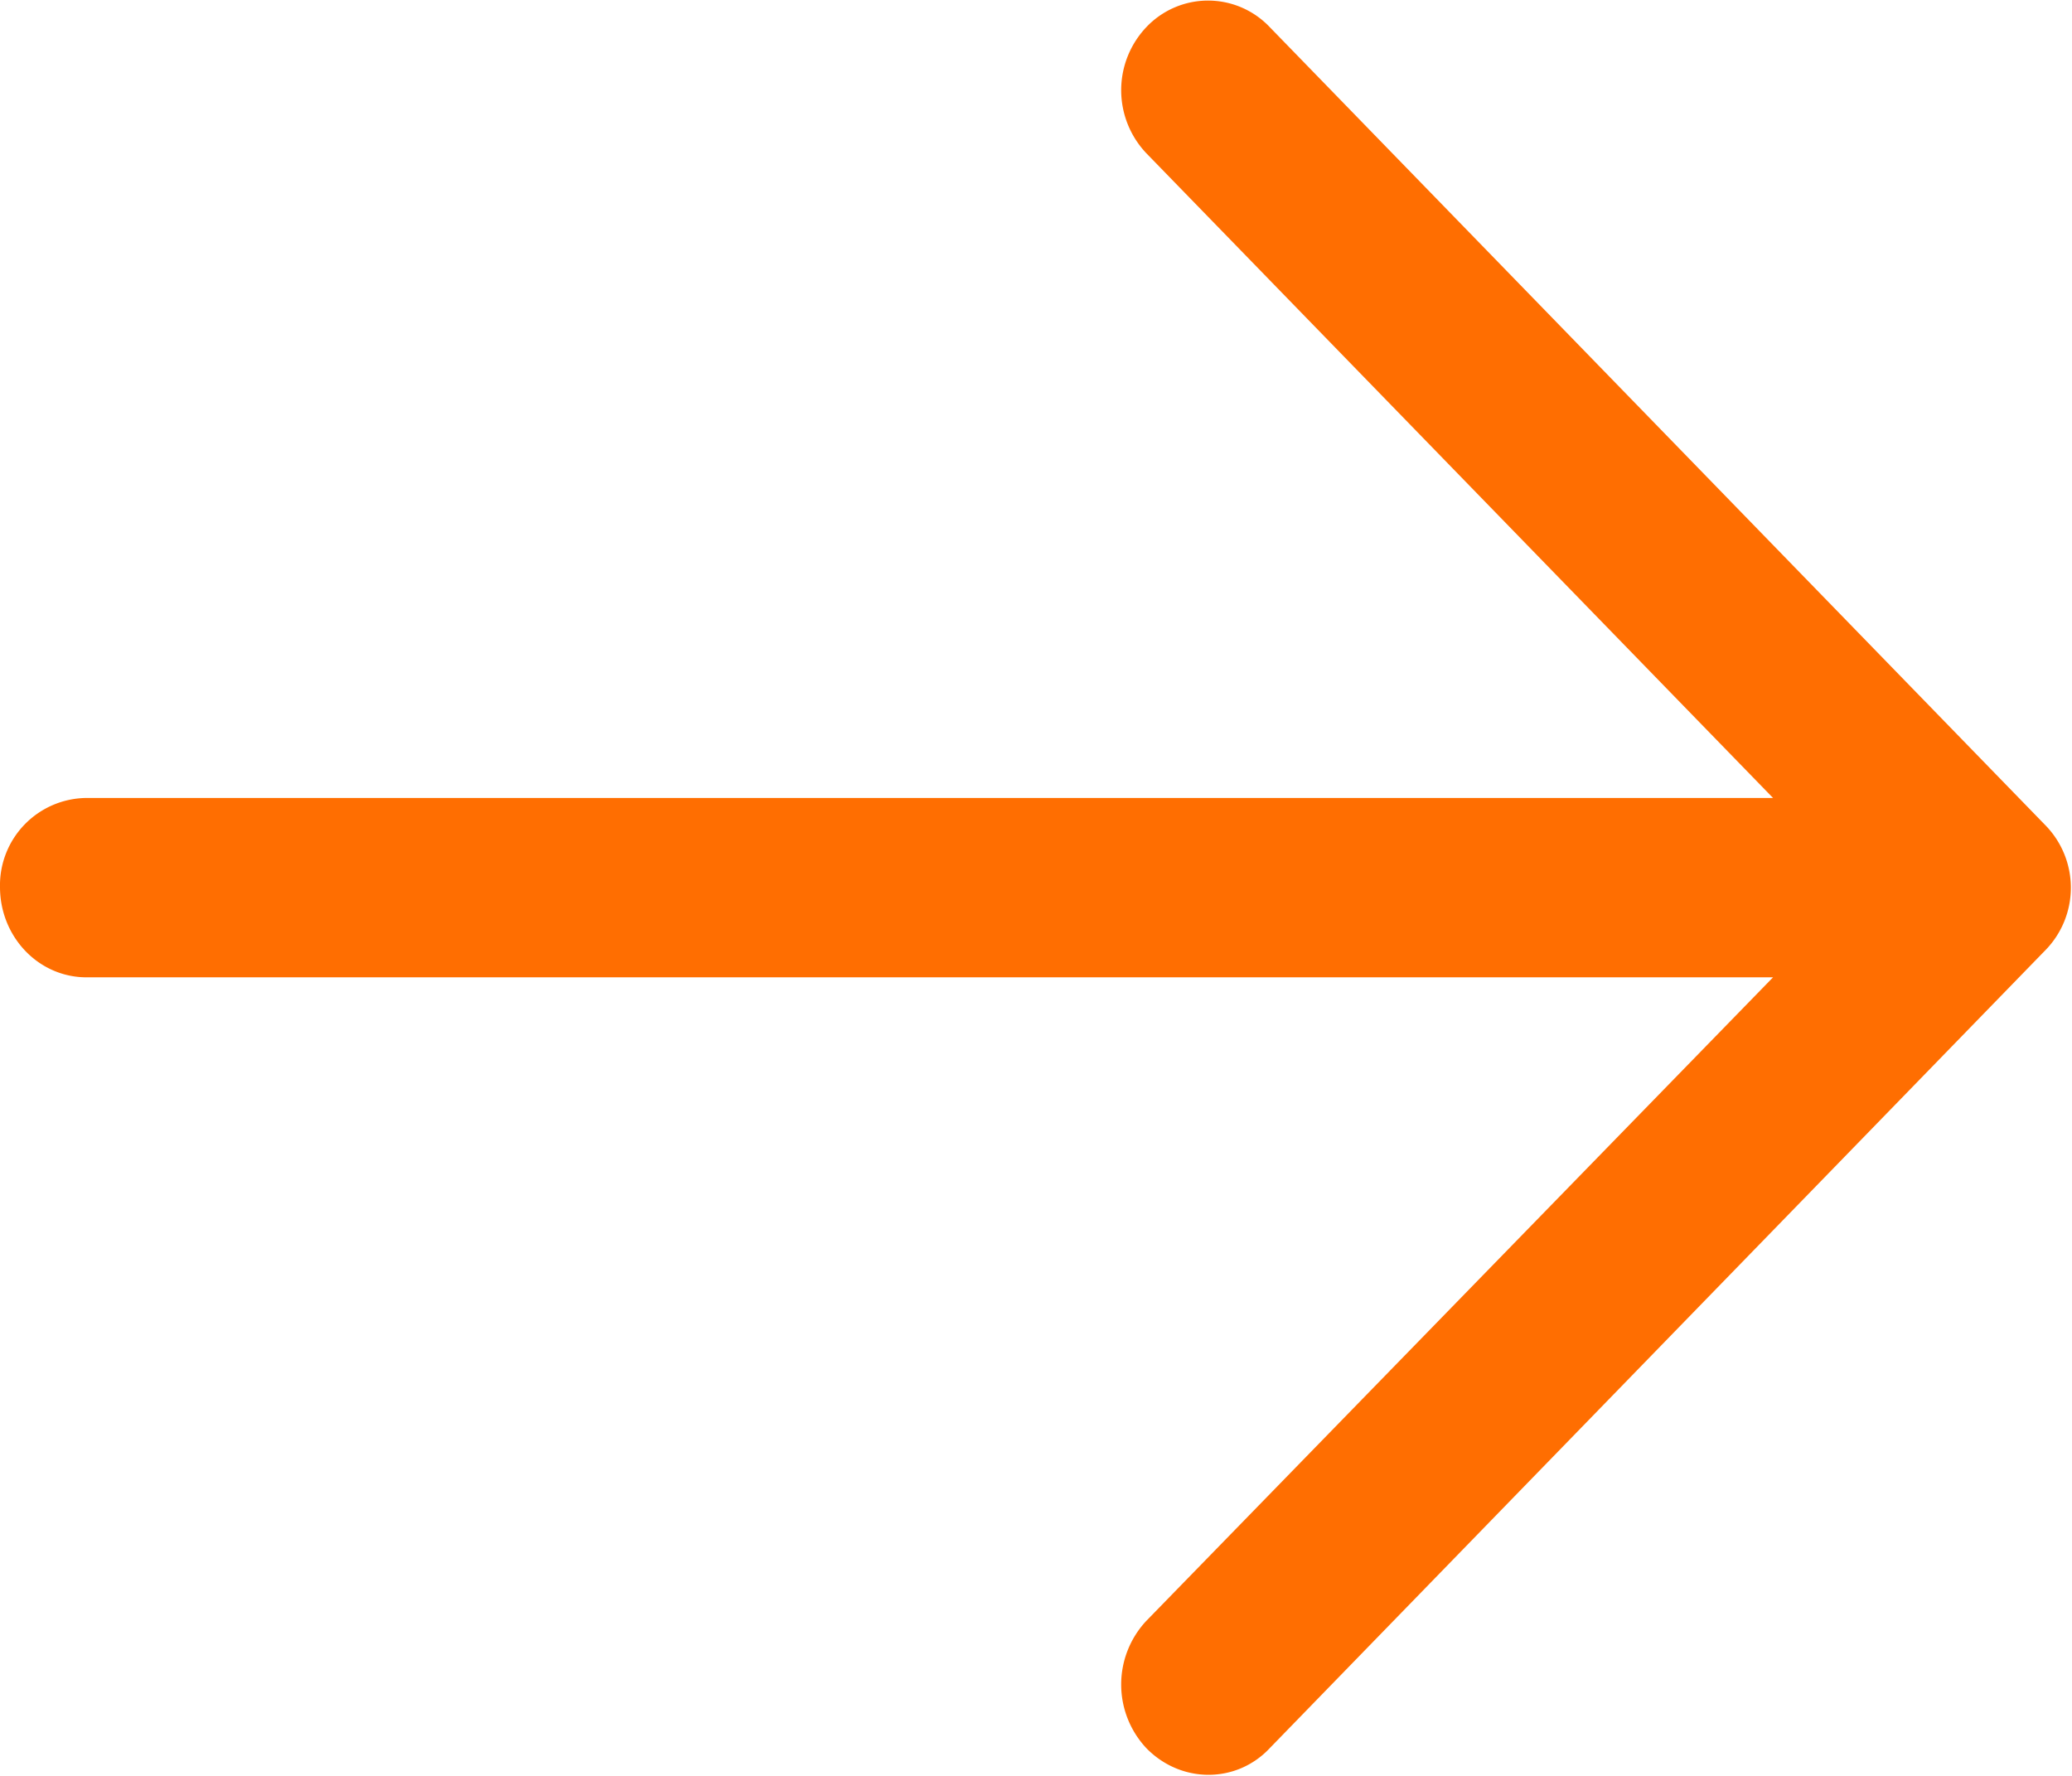 <svg xmlns="http://www.w3.org/2000/svg" width="14" height="12">
    <path fill="#FF6E01" fill-rule="evenodd" d="M8.58.184a.574.574 0 0 0-.835 0 .619.619 0 0 0 0 .851l4.235 4.357H.585A.59.59 0 0 0 0 5.994c0 .335.259.61.585.61H11.98l-4.235 4.349a.629.629 0 0 0 0 .859c.234.241.61.241.835 0l5.237-5.388a.604.604 0 0 0 0-.851L8.58.184z"/>
</svg>
